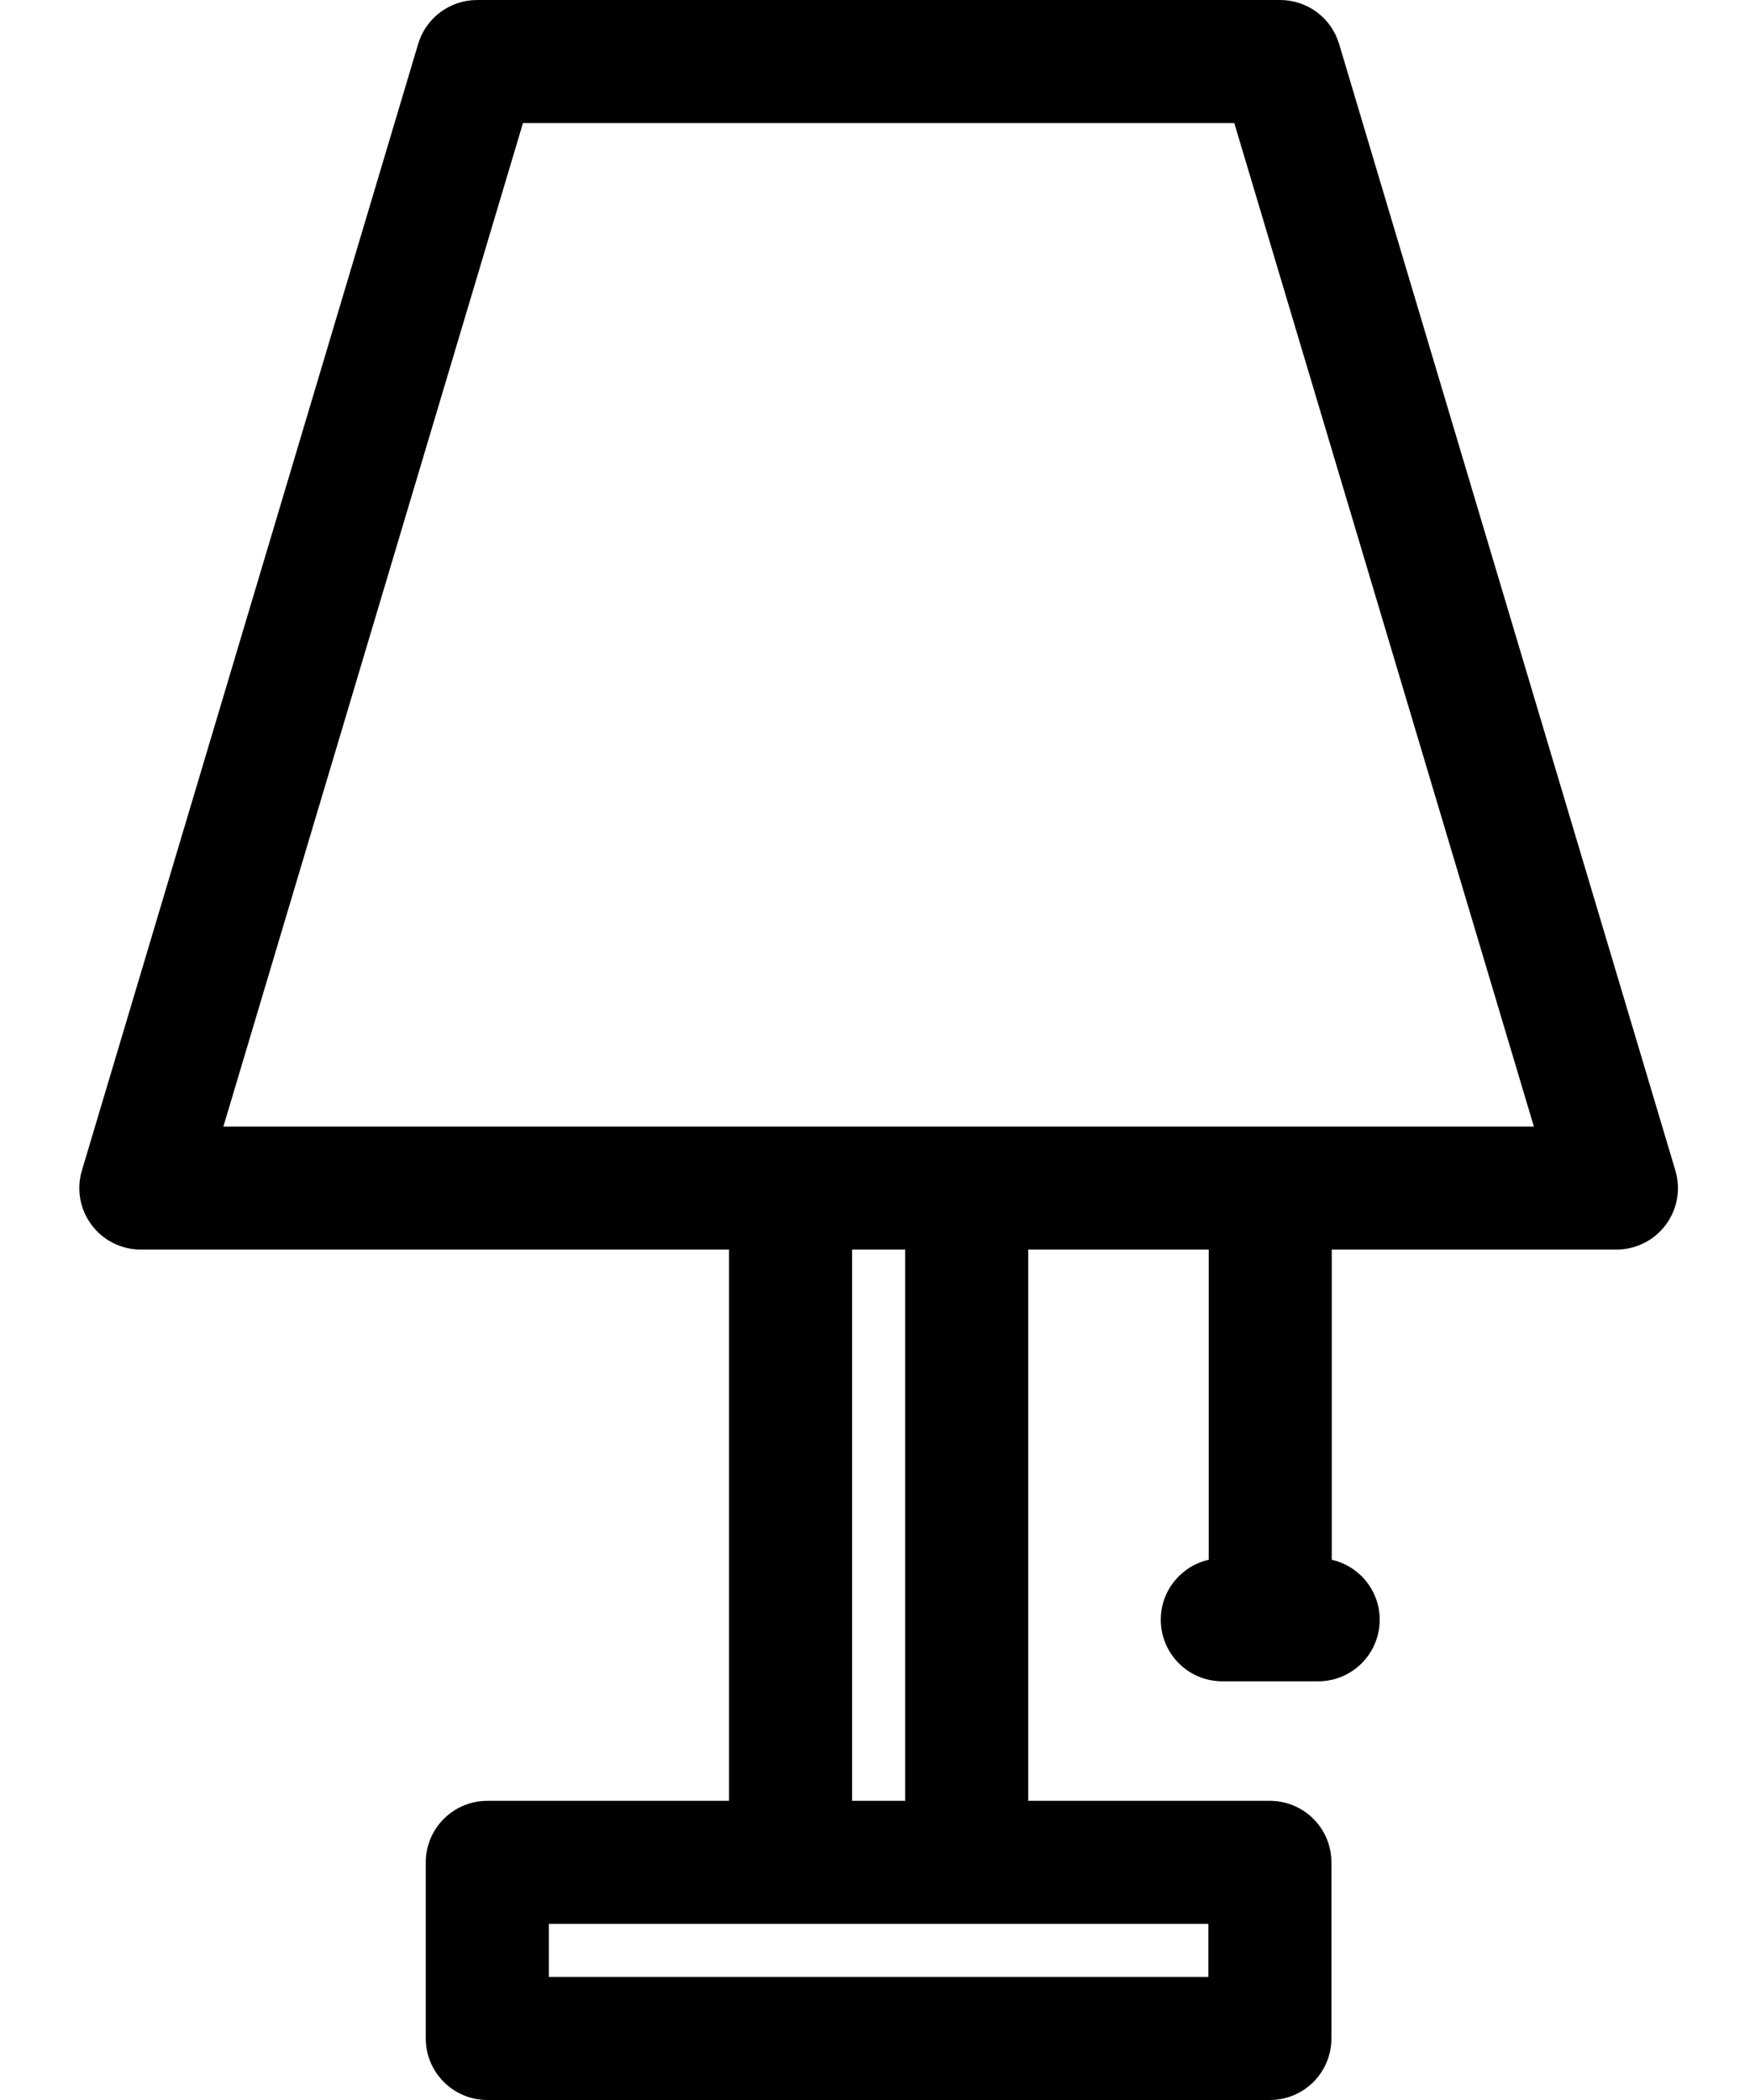 <svg width="20" height="24" viewBox="0 0 20 24" xmlns="http://www.w3.org/2000/svg">
<path d="M19.147 13.377L15.304 0.502C15.215 0.204 14.941 0 14.63 0H5.453C5.142 0 4.868 0.204 4.779 0.502L0.936 13.377C0.872 13.59 0.913 13.82 1.046 13.998C1.178 14.176 1.387 14.281 1.609 14.281H8.332V20.581H5.57C5.181 20.581 4.866 20.896 4.866 21.284V23.297C4.866 23.685 5.181 24 5.57 24H14.513C14.902 24 15.216 23.685 15.216 23.297V21.284C15.216 20.896 14.902 20.581 14.513 20.581H11.751V14.281H13.814V17.826C13.5 17.897 13.266 18.177 13.266 18.511C13.266 18.9 13.581 19.215 13.969 19.215H15.065C15.453 19.215 15.768 18.9 15.768 18.511C15.768 18.177 15.534 17.897 15.22 17.826V14.281H18.474C18.695 14.281 18.905 14.176 19.037 13.998C19.17 13.82 19.211 13.59 19.147 13.377ZM2.553 12.875L5.977 1.406H14.106L17.53 12.875H2.553ZM13.81 22.594H6.273V21.987H13.81V22.594ZM9.738 20.581V14.281H10.345V20.581H9.738Z"/>
</svg>
